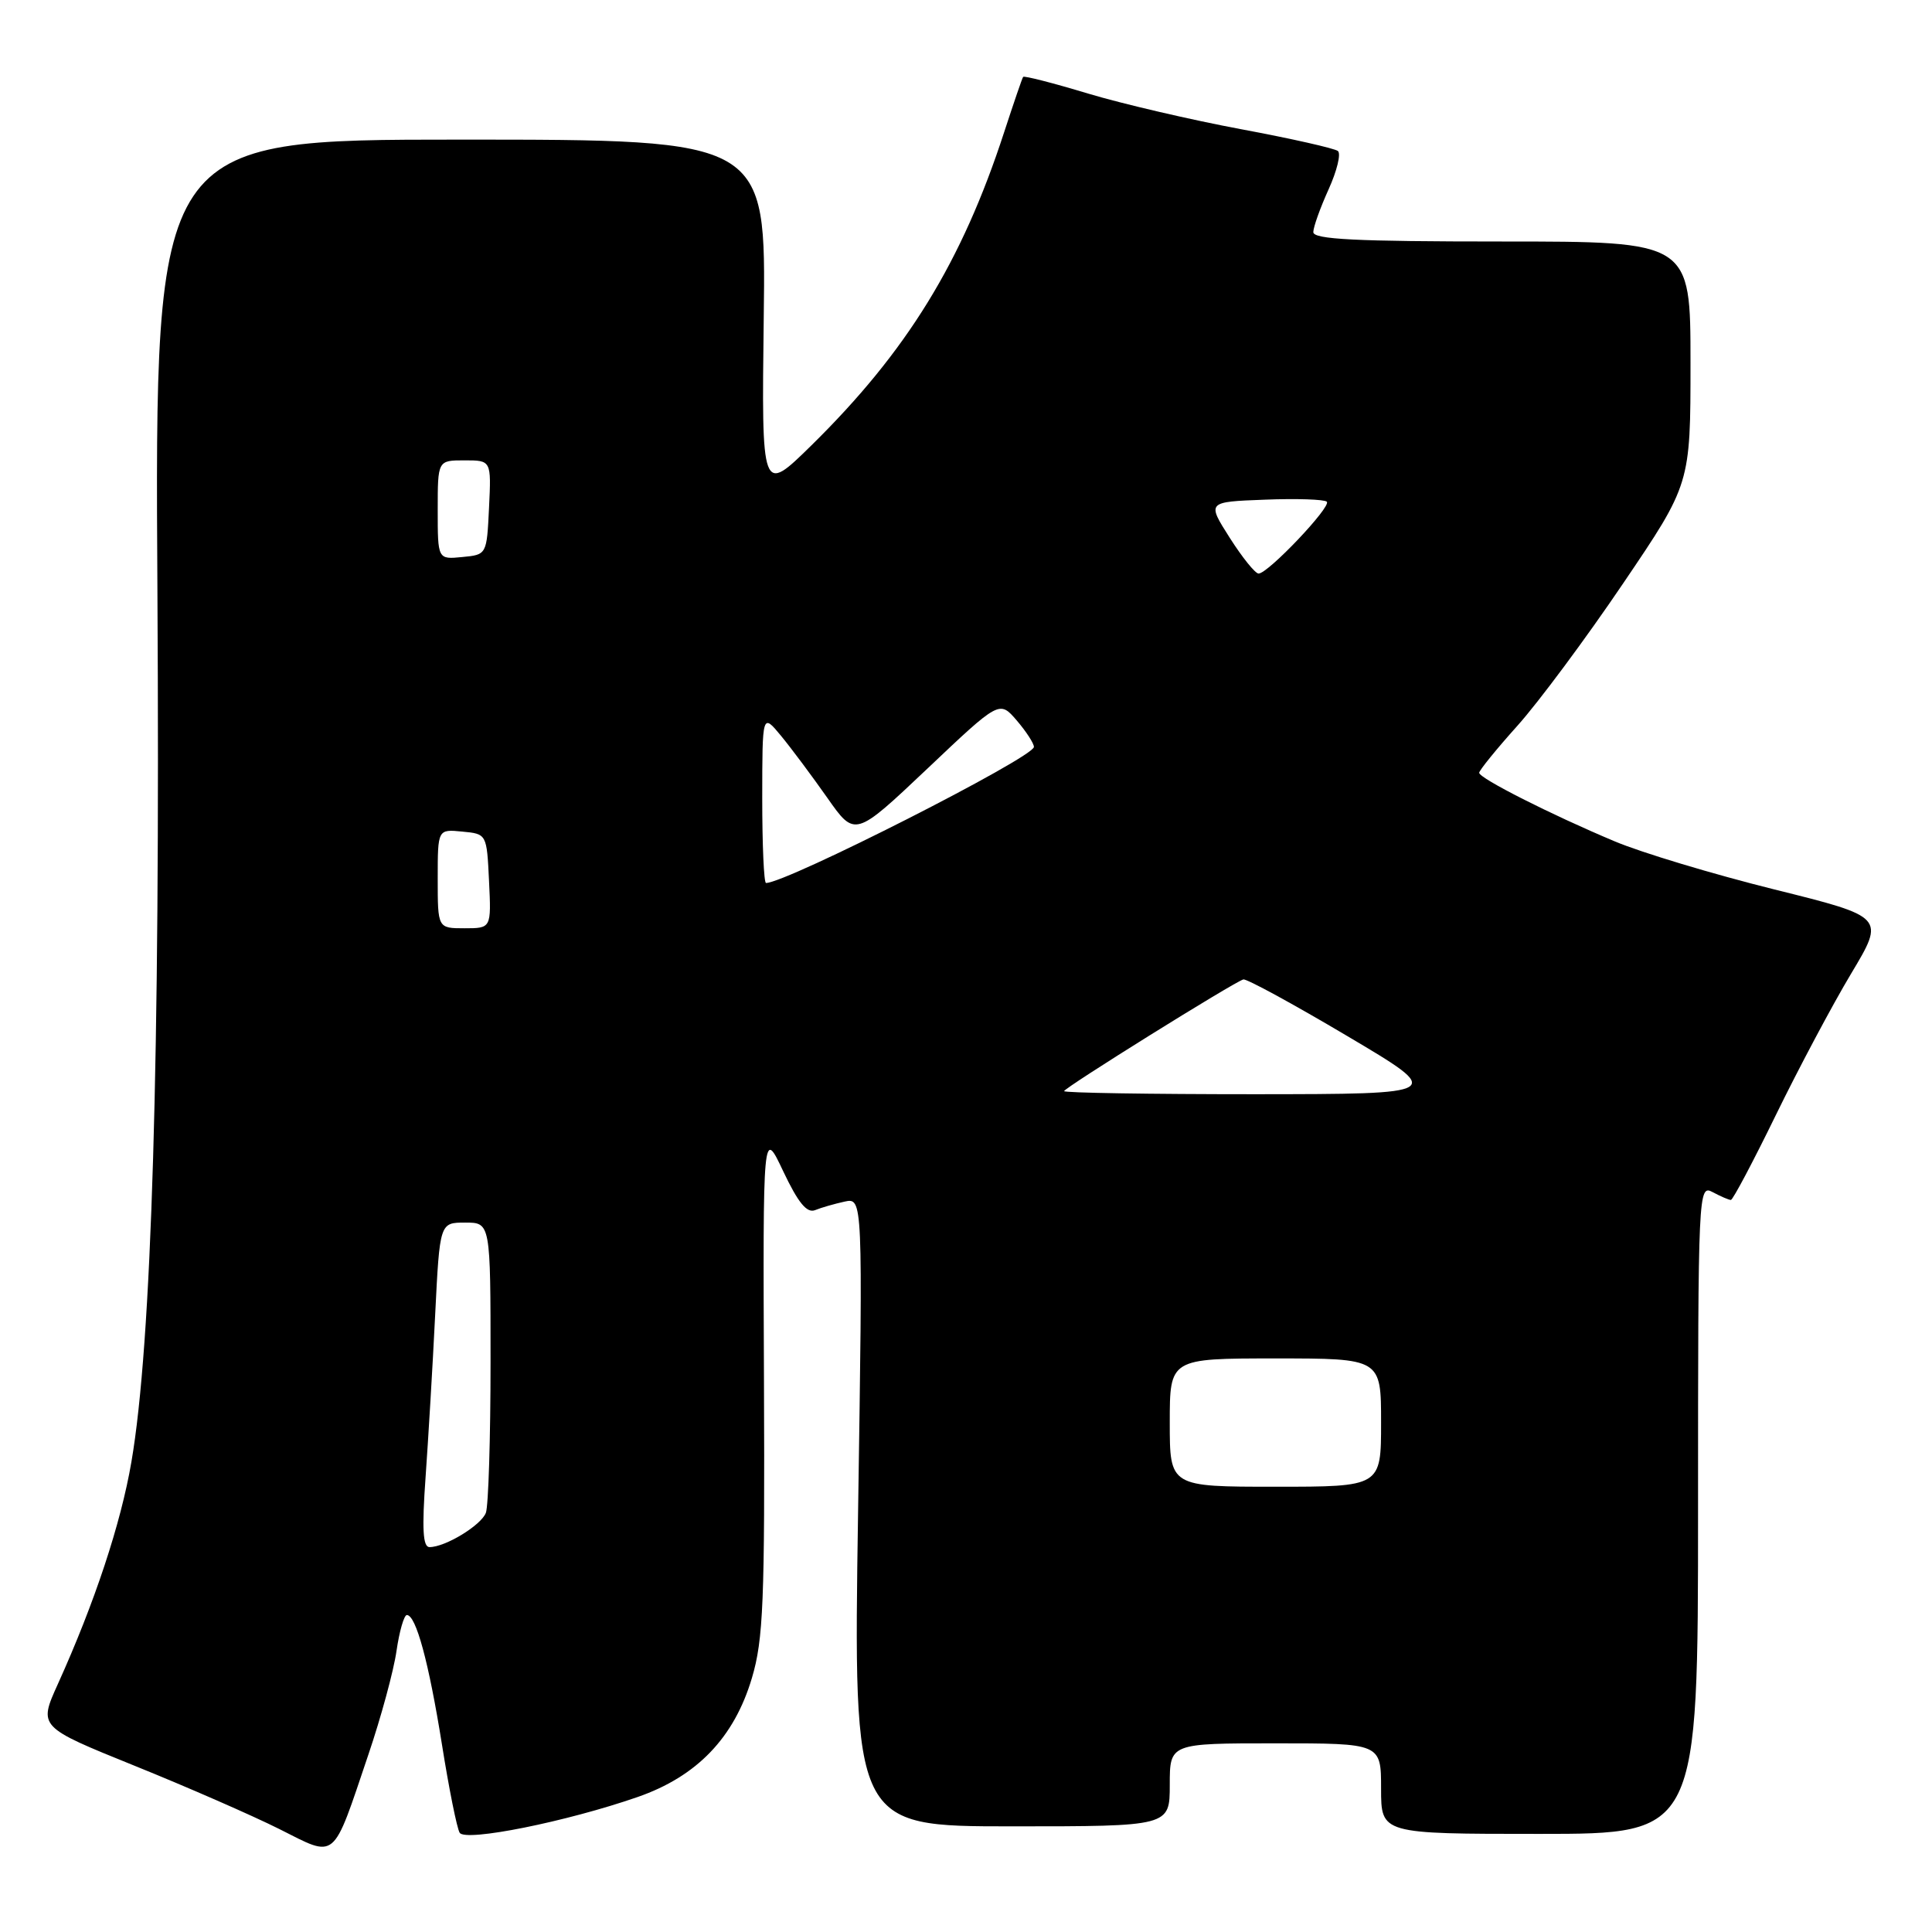 <?xml version="1.0" encoding="UTF-8" standalone="no"?>
<!DOCTYPE svg PUBLIC "-//W3C//DTD SVG 1.1//EN" "http://www.w3.org/Graphics/SVG/1.1/DTD/svg11.dtd" >
<svg xmlns="http://www.w3.org/2000/svg" xmlns:xlink="http://www.w3.org/1999/xlink" version="1.1" viewBox="0 0 256 256">
 <g >
 <path fill="currentColor"
d=" M 48.81 232.50 C 50.49 227.55 52.17 221.36 52.54 218.75 C 52.92 216.14 53.54 214.00 53.91 214.00 C 55.12 214.00 56.81 220.22 58.56 231.15 C 59.49 237.01 60.55 242.28 60.91 242.85 C 61.67 244.08 75.10 241.38 84.50 238.11 C 92.35 235.38 97.28 230.25 99.63 222.35 C 101.15 217.25 101.35 212.21 101.23 183.00 C 101.09 149.50 101.09 149.50 103.79 155.22 C 105.76 159.37 106.91 160.78 108.00 160.35 C 108.83 160.01 110.59 159.51 111.91 159.22 C 114.33 158.70 114.33 158.70 113.70 200.35 C 113.07 242.00 113.07 242.00 134.04 242.00 C 155.00 242.00 155.00 242.00 155.00 236.50 C 155.00 231.00 155.00 231.00 169.00 231.00 C 183.00 231.00 183.00 231.00 183.00 237.00 C 183.00 243.00 183.00 243.00 204.00 243.00 C 225.00 243.00 225.00 243.00 225.00 199.96 C 225.00 157.73 225.04 156.95 226.93 157.96 C 228.00 158.53 229.08 159.00 229.35 159.00 C 229.61 159.00 232.29 153.94 235.31 147.75 C 238.33 141.56 242.82 133.12 245.29 129.00 C 249.78 121.50 249.78 121.50 235.09 117.85 C 227.02 115.84 217.50 112.98 213.95 111.48 C 205.49 107.93 196.00 103.12 196.00 102.40 C 196.00 102.08 198.28 99.27 201.07 96.16 C 203.86 93.05 210.16 84.57 215.07 77.31 C 224.00 64.13 224.00 64.13 224.00 48.06 C 224.00 32.00 224.00 32.00 199.00 32.00 C 179.65 32.00 174.00 31.72 174.02 30.75 C 174.03 30.06 174.95 27.51 176.05 25.08 C 177.15 22.65 177.71 20.37 177.28 20.01 C 176.85 19.66 171.10 18.36 164.50 17.13 C 157.90 15.90 148.74 13.77 144.15 12.39 C 139.55 11.00 135.69 10.01 135.57 10.19 C 135.44 10.36 134.32 13.65 133.06 17.50 C 127.45 34.74 120.15 46.59 107.53 59.00 C 100.91 65.50 100.91 65.50 101.20 42.00 C 101.50 18.50 101.50 18.50 61.00 18.50 C 20.50 18.50 20.50 18.50 20.86 78.50 C 21.23 140.49 20.11 178.01 17.41 193.72 C 16.01 201.90 12.55 212.35 7.66 223.16 C 5.10 228.82 5.10 228.82 17.80 233.96 C 24.79 236.78 33.42 240.56 37.00 242.35 C 44.68 246.21 43.98 246.79 48.81 232.50 Z  M 56.39 195.75 C 56.75 190.66 57.33 180.99 57.66 174.25 C 58.27 162.00 58.27 162.00 61.64 162.00 C 65.00 162.00 65.00 162.00 65.00 180.42 C 65.00 190.55 64.72 199.56 64.38 200.46 C 63.74 202.12 59.01 205.00 56.91 205.00 C 56.03 205.00 55.90 202.60 56.39 195.75 Z  M 155.00 188.50 C 155.00 180.00 155.00 180.00 169.00 180.00 C 183.00 180.00 183.00 180.00 183.00 188.50 C 183.00 197.00 183.00 197.00 169.00 197.00 C 155.00 197.00 155.00 197.00 155.00 188.50 Z  M 141.00 144.58 C 141.00 144.15 163.45 130.16 164.75 129.78 C 165.16 129.66 171.35 133.03 178.50 137.27 C 191.50 144.97 191.50 144.97 166.25 144.99 C 152.36 144.99 141.00 144.81 141.00 144.58 Z  M 58.00 116.44 C 58.00 109.87 58.00 109.87 61.25 110.19 C 64.50 110.50 64.50 110.50 64.80 116.75 C 65.10 123.00 65.10 123.00 61.55 123.00 C 58.00 123.00 58.00 123.00 58.00 116.44 Z  M 101.00 105.75 C 101.01 94.50 101.01 94.50 103.49 97.50 C 104.85 99.15 107.61 102.85 109.62 105.71 C 113.28 110.93 113.28 110.93 122.86 101.87 C 132.43 92.80 132.43 92.80 134.72 95.46 C 135.97 96.92 137.00 98.50 137.00 98.97 C 137.00 100.35 104.21 117.00 101.50 117.00 C 101.22 117.00 101.00 111.94 101.00 105.75 Z  M 162.94 71.25 C 159.92 66.50 159.92 66.50 167.58 66.21 C 171.80 66.04 175.50 66.17 175.81 66.48 C 176.45 67.12 168.02 76.00 166.77 76.00 C 166.32 76.00 164.60 73.86 162.94 71.25 Z  M 58.00 67.56 C 58.00 61.00 58.00 61.00 61.55 61.00 C 65.10 61.00 65.10 61.00 64.80 67.25 C 64.50 73.50 64.50 73.50 61.25 73.81 C 58.00 74.13 58.00 74.13 58.00 67.56 Z "/>
</g>
</svg>